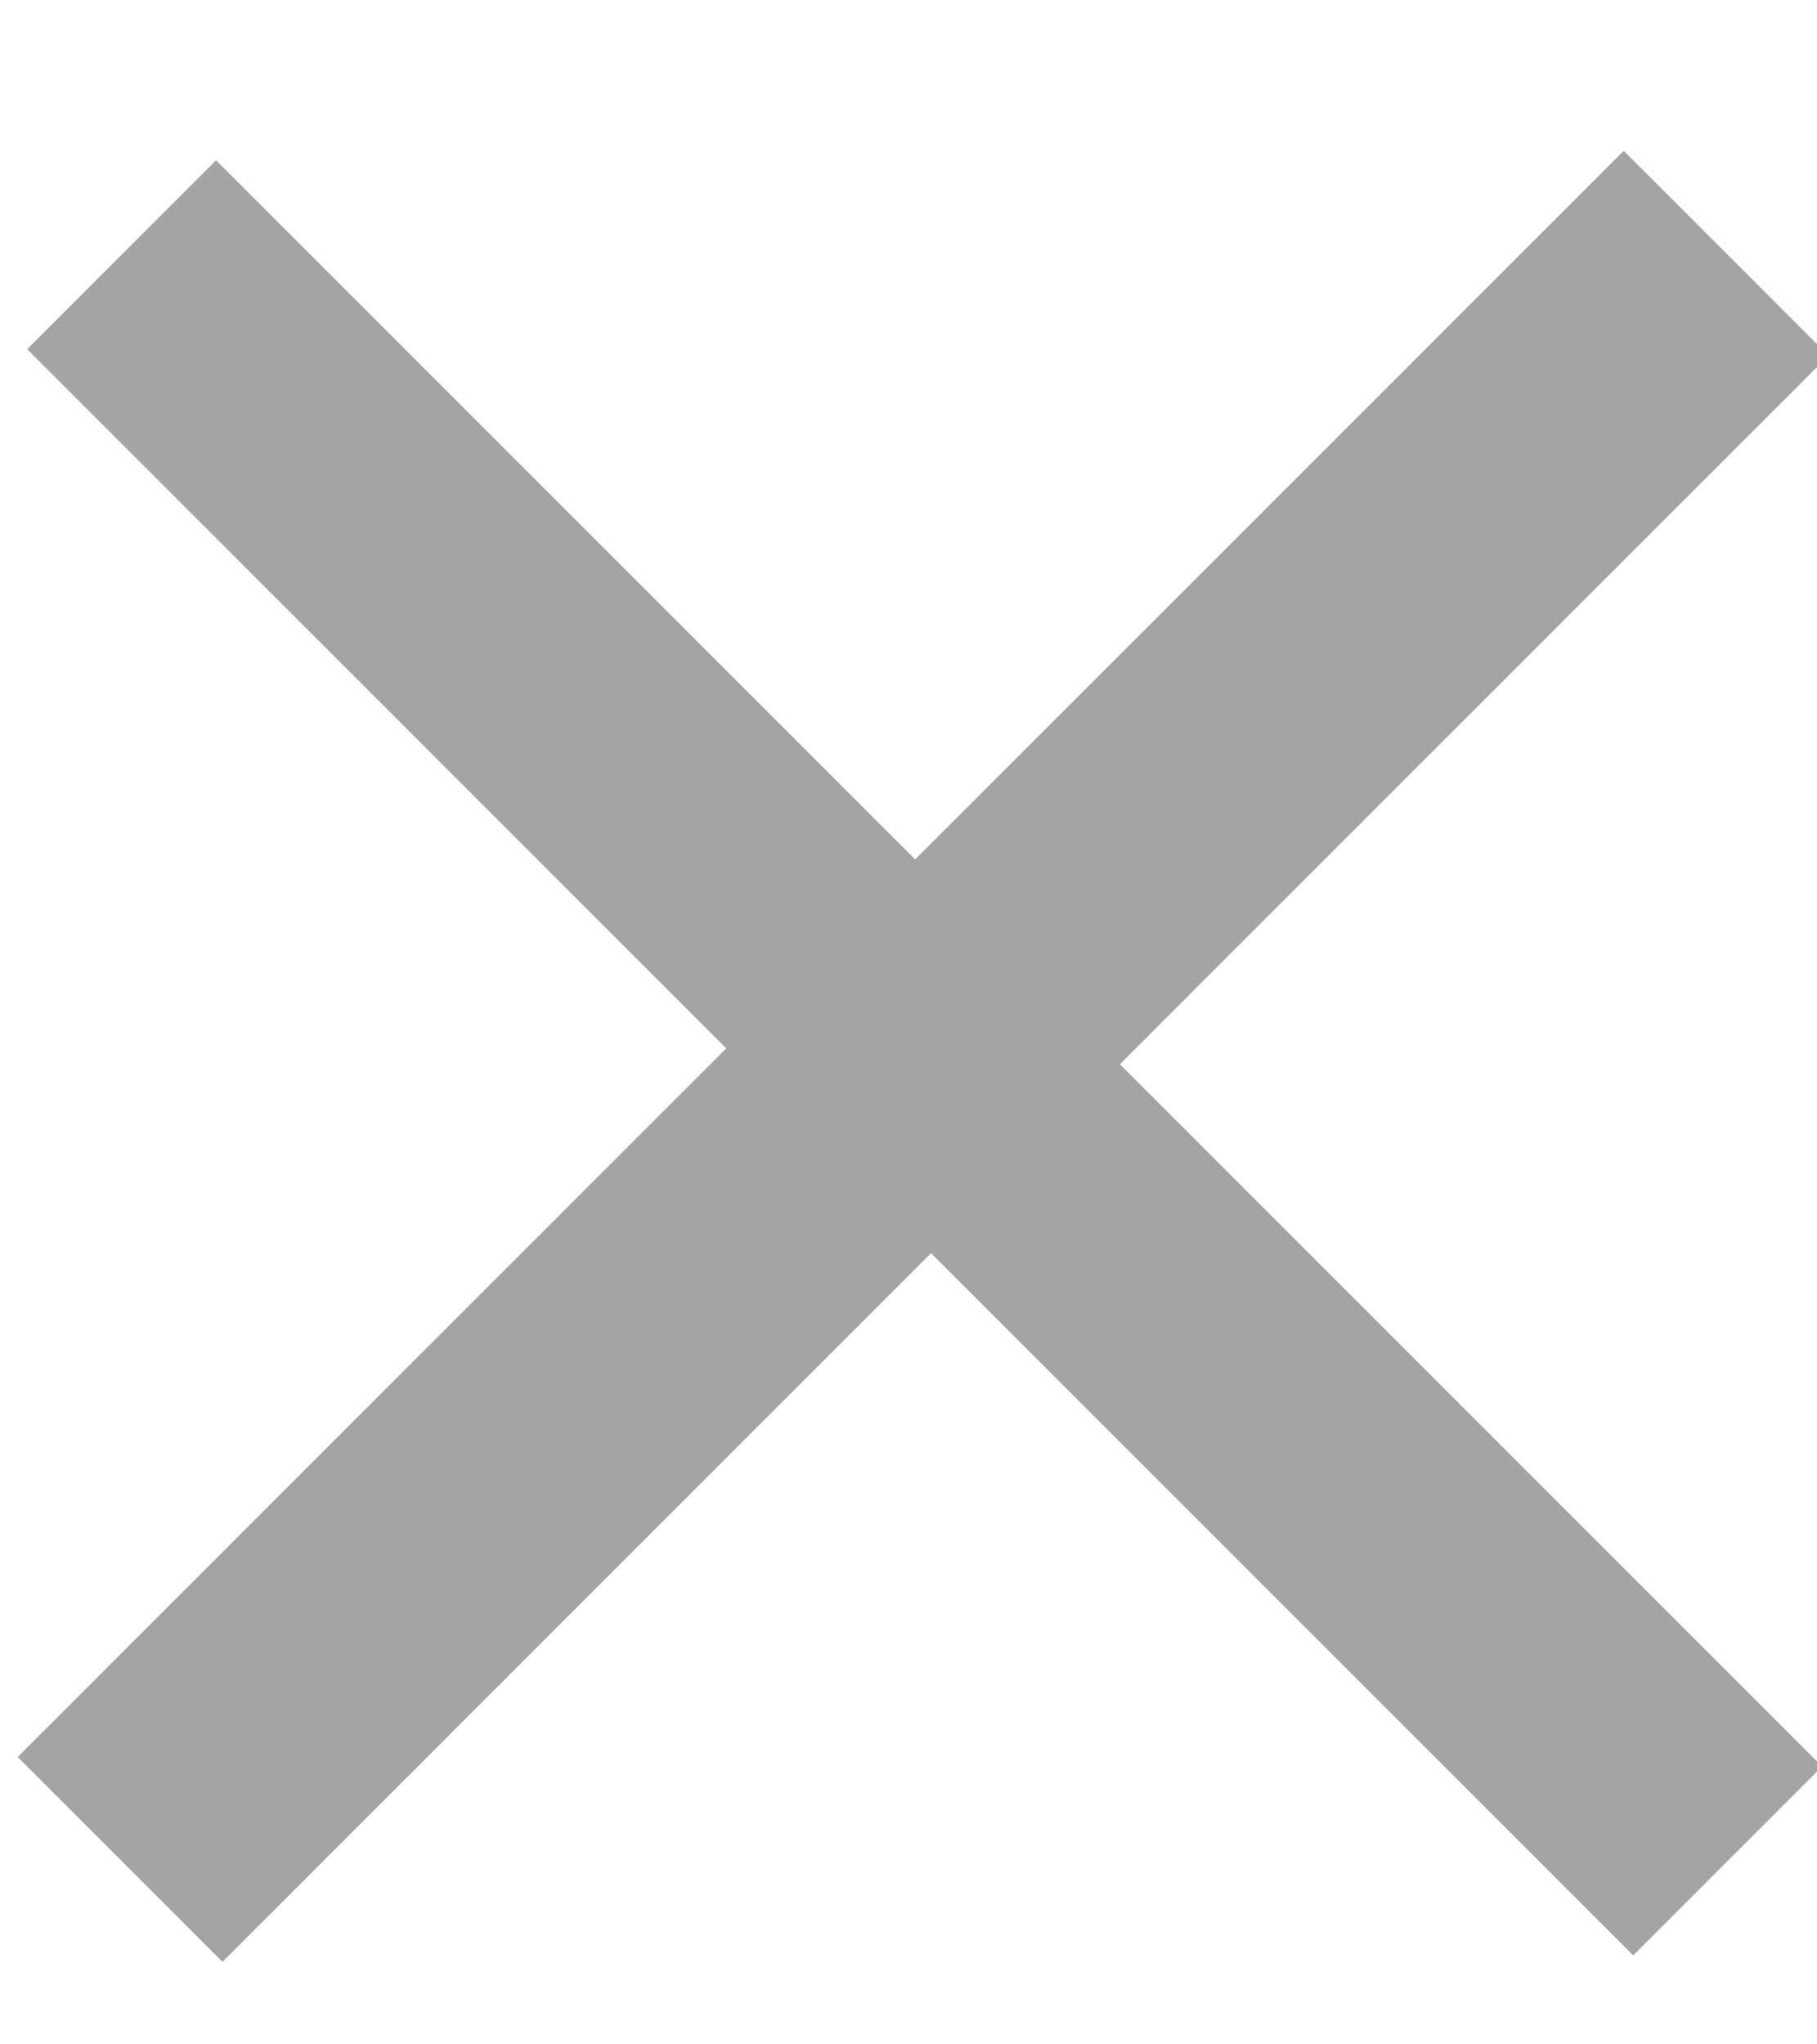 <?xml version="1.0" encoding="UTF-8"?>
<svg width="8px" height="9px" viewBox="0 0 8 9" version="1.1" xmlns="http://www.w3.org/2000/svg" xmlns:xlink="http://www.w3.org/1999/xlink">
    <!-- Generator: Sketch 54.1 (76490) - https://sketchapp.com -->
    <title>close</title>
    <desc>Created with Sketch.</desc>
    <g id="Symbols" stroke="none" stroke-width="1" fill="none" fill-rule="evenodd">
        <g id="headerWithNew" transform="translate(-352, -12)" fill="#A4A4A4" fill-rule="nonzero">
            <g id="header">
                <polygon id="close" transform="translate(356.071, 16.657) rotate(-315) translate(-356.071, -16.657) " points="355.424 11.657 356.699 11.657 356.699 16.069 361.071 16.069 361.071 17.245 356.699 17.245 356.699 21.657 355.424 21.657 355.424 17.245 351.071 17.245 351.071 16.069 355.424 16.069"></polygon>
            </g>
        </g>
    </g>
</svg>